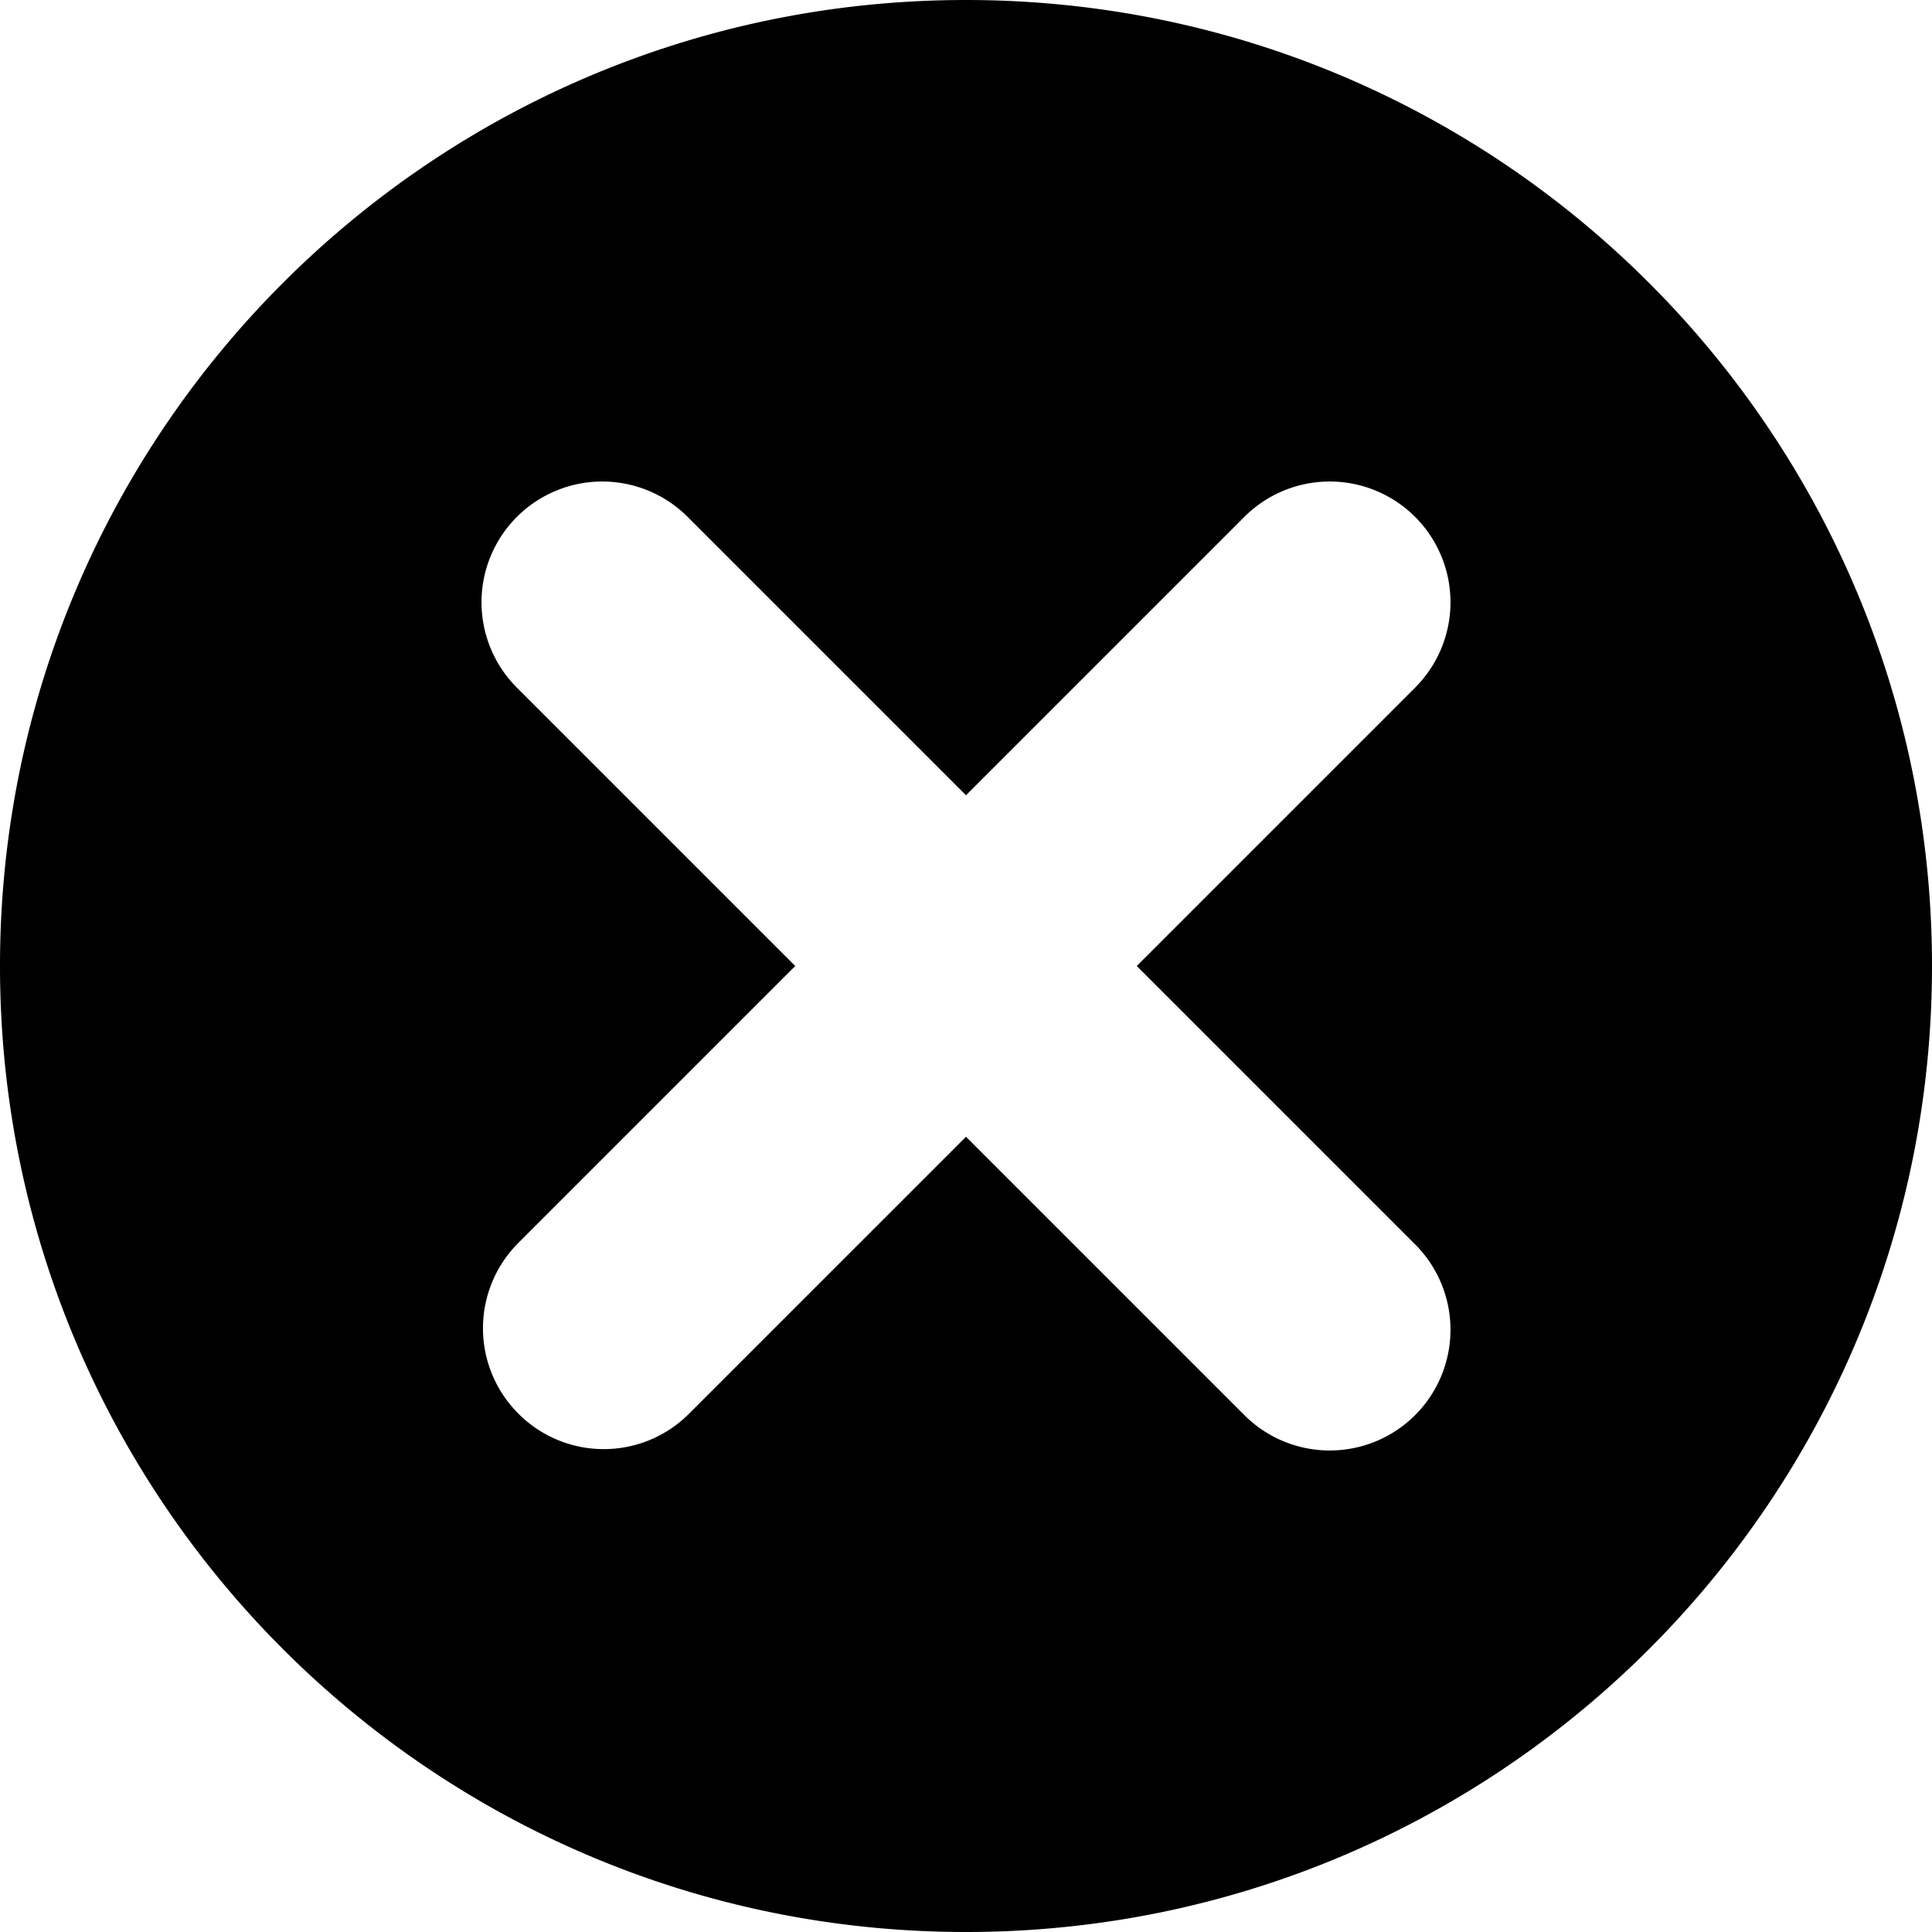 <svg xmlns="http://www.w3.org/2000/svg" version="1.2" viewBox="0 0 16 16"><path d="M8 0C3.581 0 0 3.582 0 8s3.581 8 8 8 8-3.582 8-8-3.581-8-8-8zm3.707 10.293a1 1 0 1 1-1.414 1.414L8 9.414l-2.293 2.293a.997.997 0 0 1-1.414 0 .999.999 0 0 1 0-1.414L6.586 8 4.293 5.707a1 1 0 1 1 1.414-1.414L8 6.586l2.293-2.293a1 1 0 1 1 1.414 1.414L9.414 8l2.293 2.293z"/></svg>